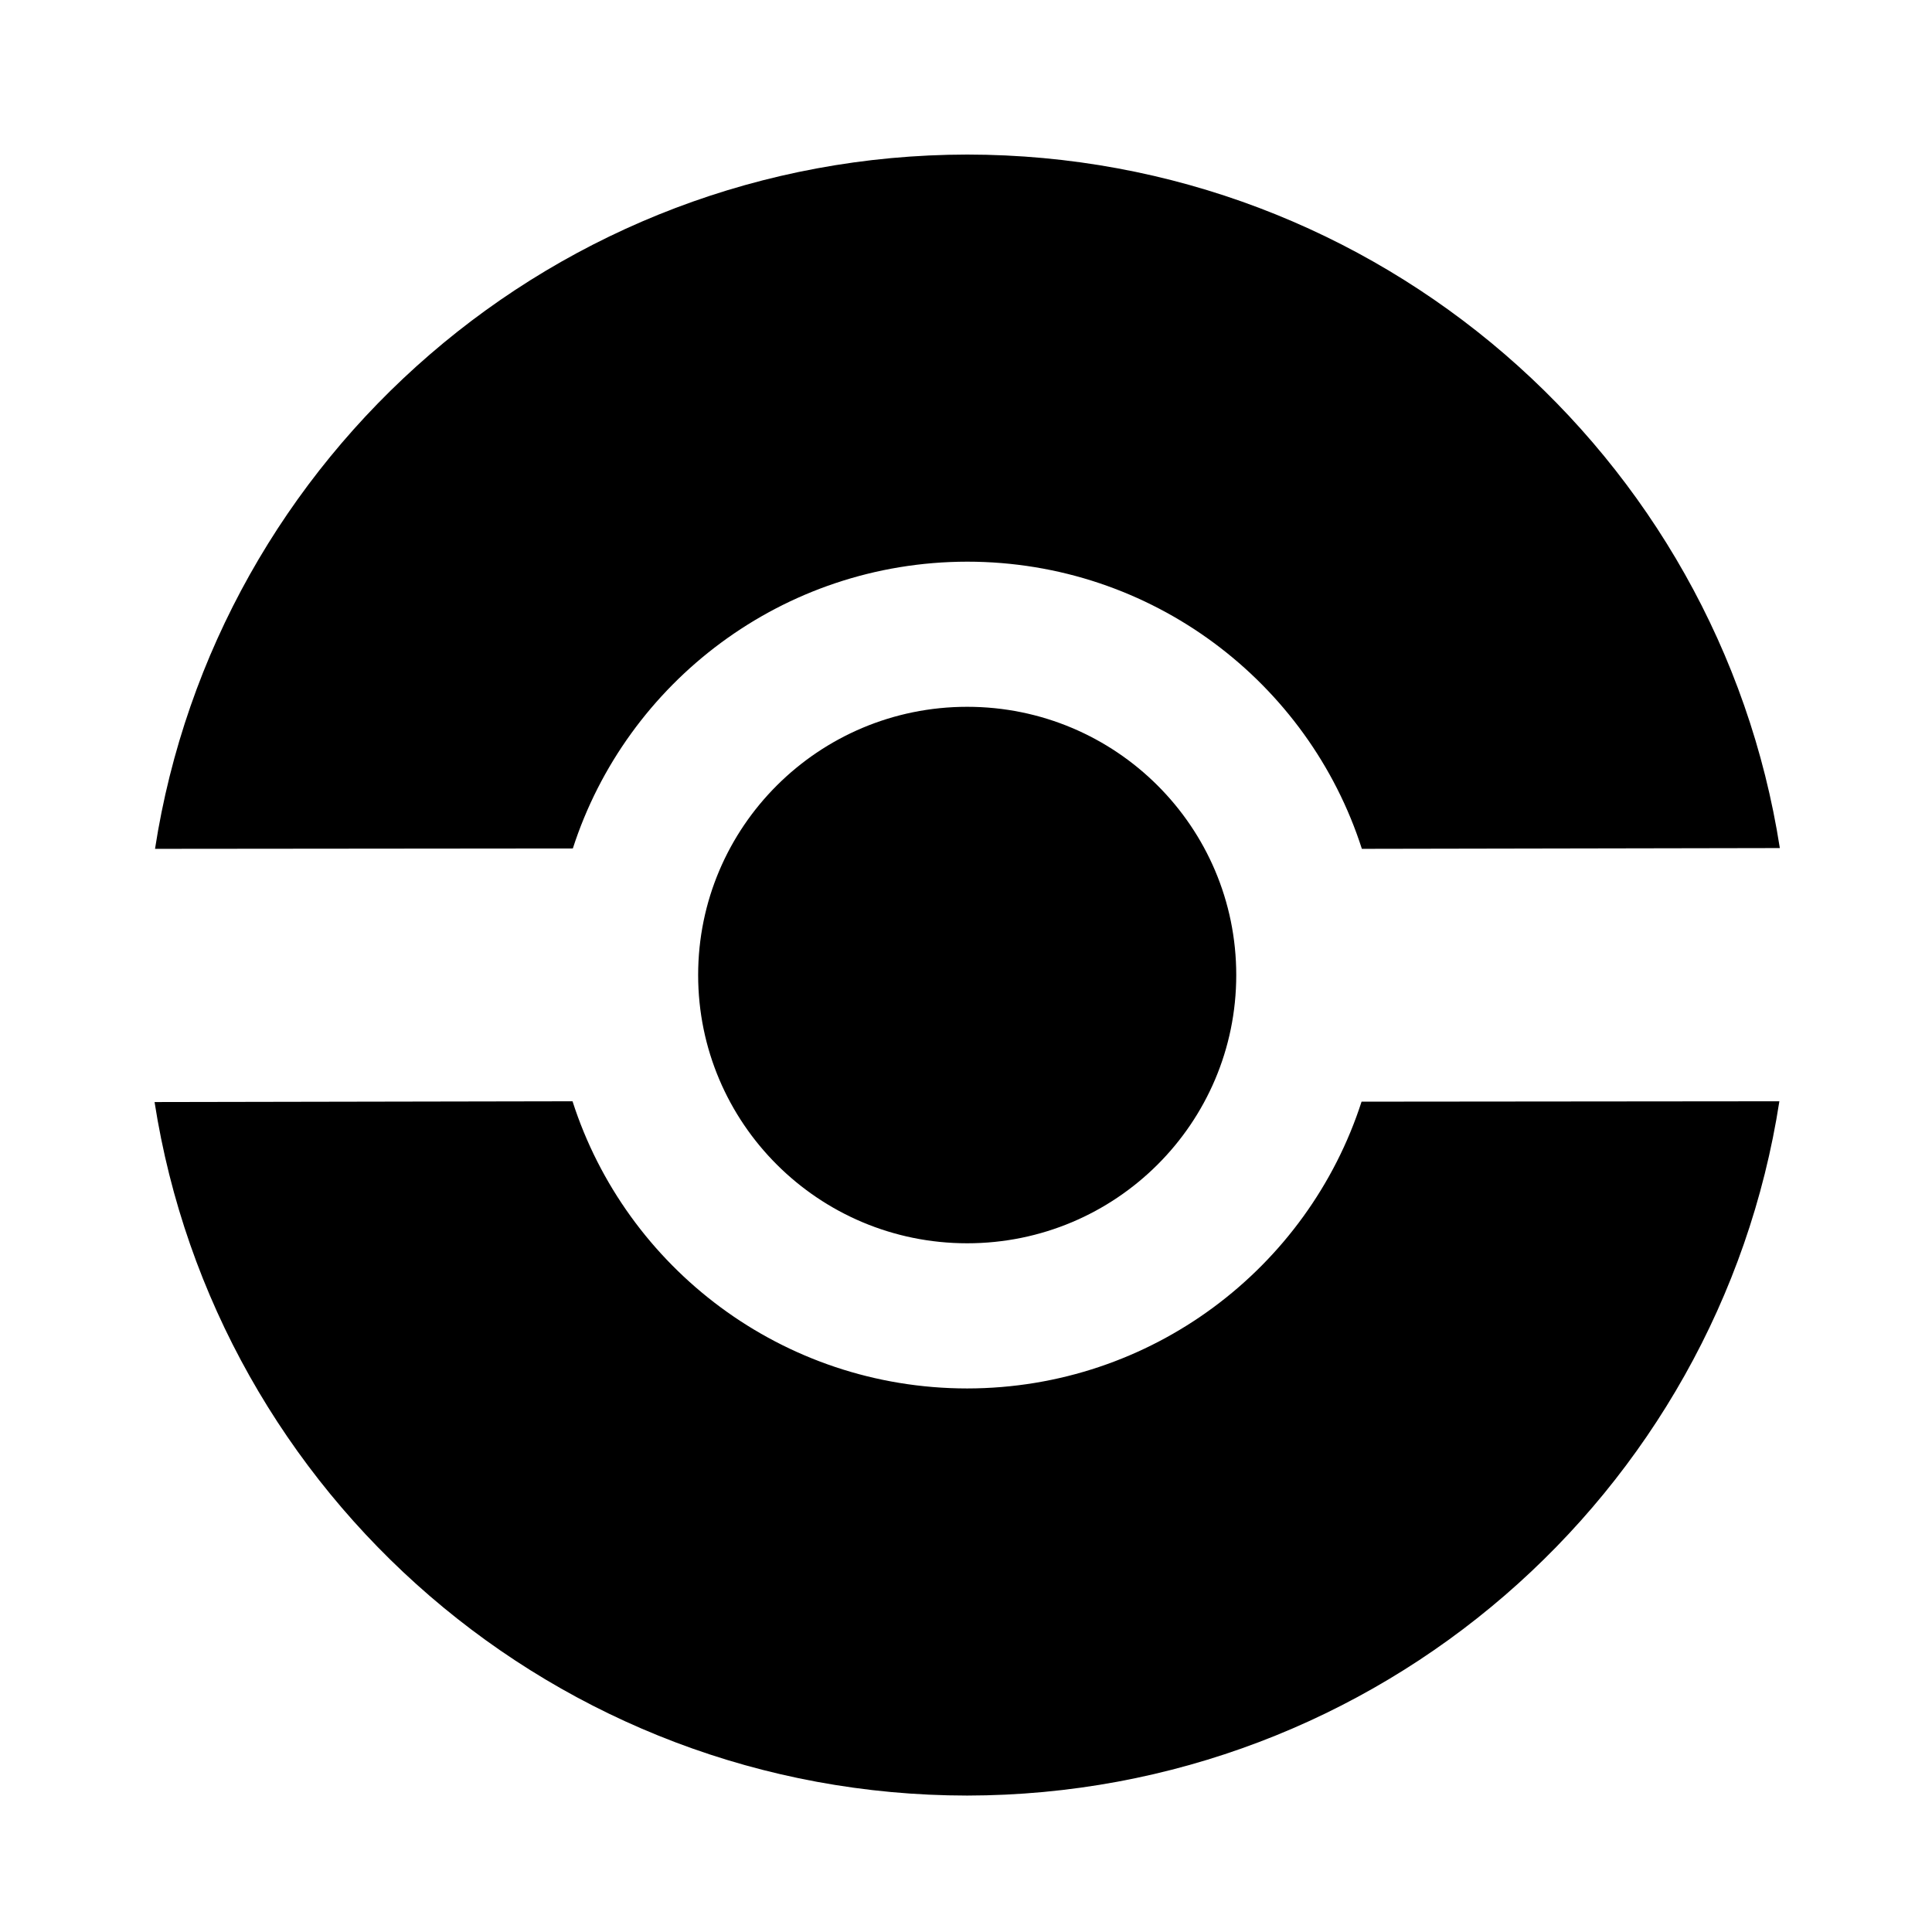 <svg width="50" height="50" viewBox="0 0 50 50" fill="none" xmlns="http://www.w3.org/2000/svg">
<path d="M25.031 46.469C14.396 46.462 5.584 38.683 4 28.521L14.817 28.501C16.199 32.811 20.249 35.931 25.031 35.933C29.806 35.928 33.85 32.813 35.237 28.511L46.05 28.501C44.478 38.669 35.668 46.455 25.031 46.469ZM25.031 32.176C21.185 32.176 18.068 29.068 18.068 25.234C18.068 21.4 21.185 18.292 25.031 18.292C28.877 18.292 31.994 21.4 31.994 25.234C31.994 29.068 28.877 32.176 25.031 32.176ZM4.012 21.968C5.584 11.8 14.394 4.013 25.031 4C35.666 4.007 44.479 11.786 46.062 21.948L35.245 21.968C33.863 17.658 29.813 14.538 25.031 14.536C20.257 14.541 16.212 17.656 14.825 21.958L4.012 21.968Z" fill="black"/>
</svg>
